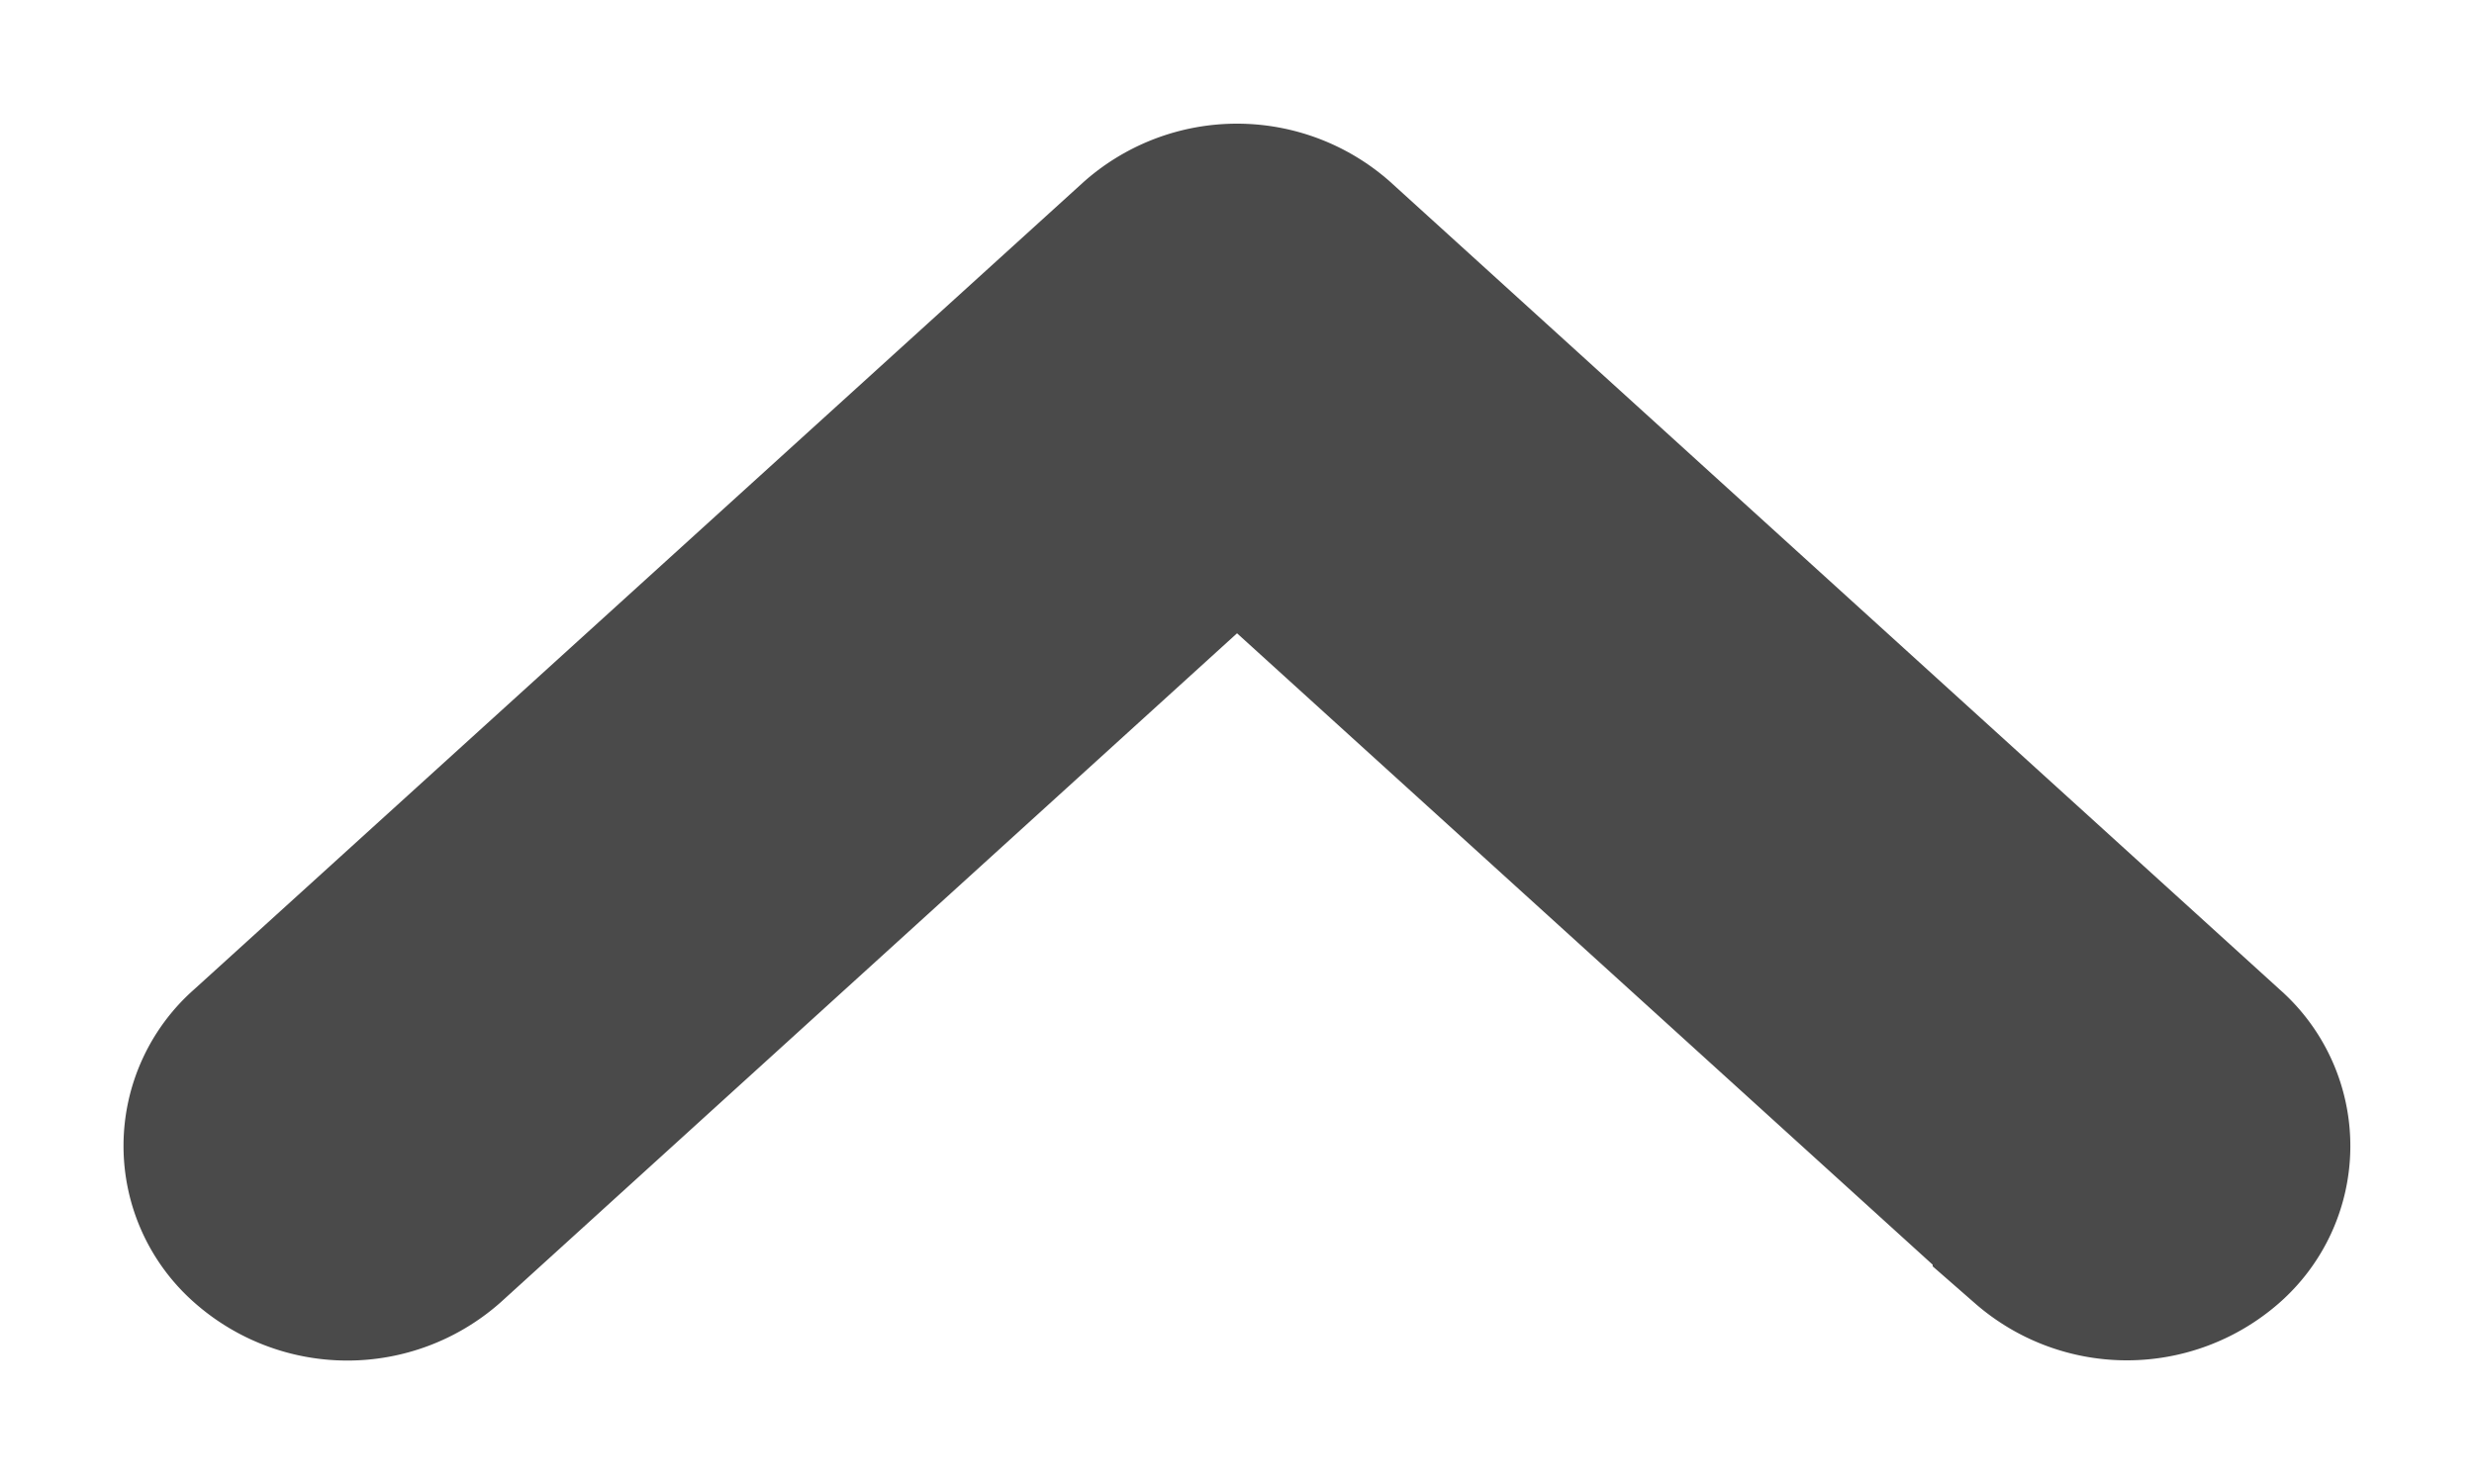 <svg xmlns="http://www.w3.org/2000/svg" width="10" height="6" viewBox="0 0 10 6">
    <path fill="#4A4A4A" fill-rule="evenodd" stroke="#4A4A4A" d="M8.312 4.892L5 1.885 1.69 4.893a.433.433 0 0 1-.572 0 .344.344 0 0 1 0-.52l3.597-3.266a.433.433 0 0 1 .57 0l3.597 3.267a.344.344 0 0 1 0 .519.433.433 0 0 1-.57 0z"/>
</svg>
